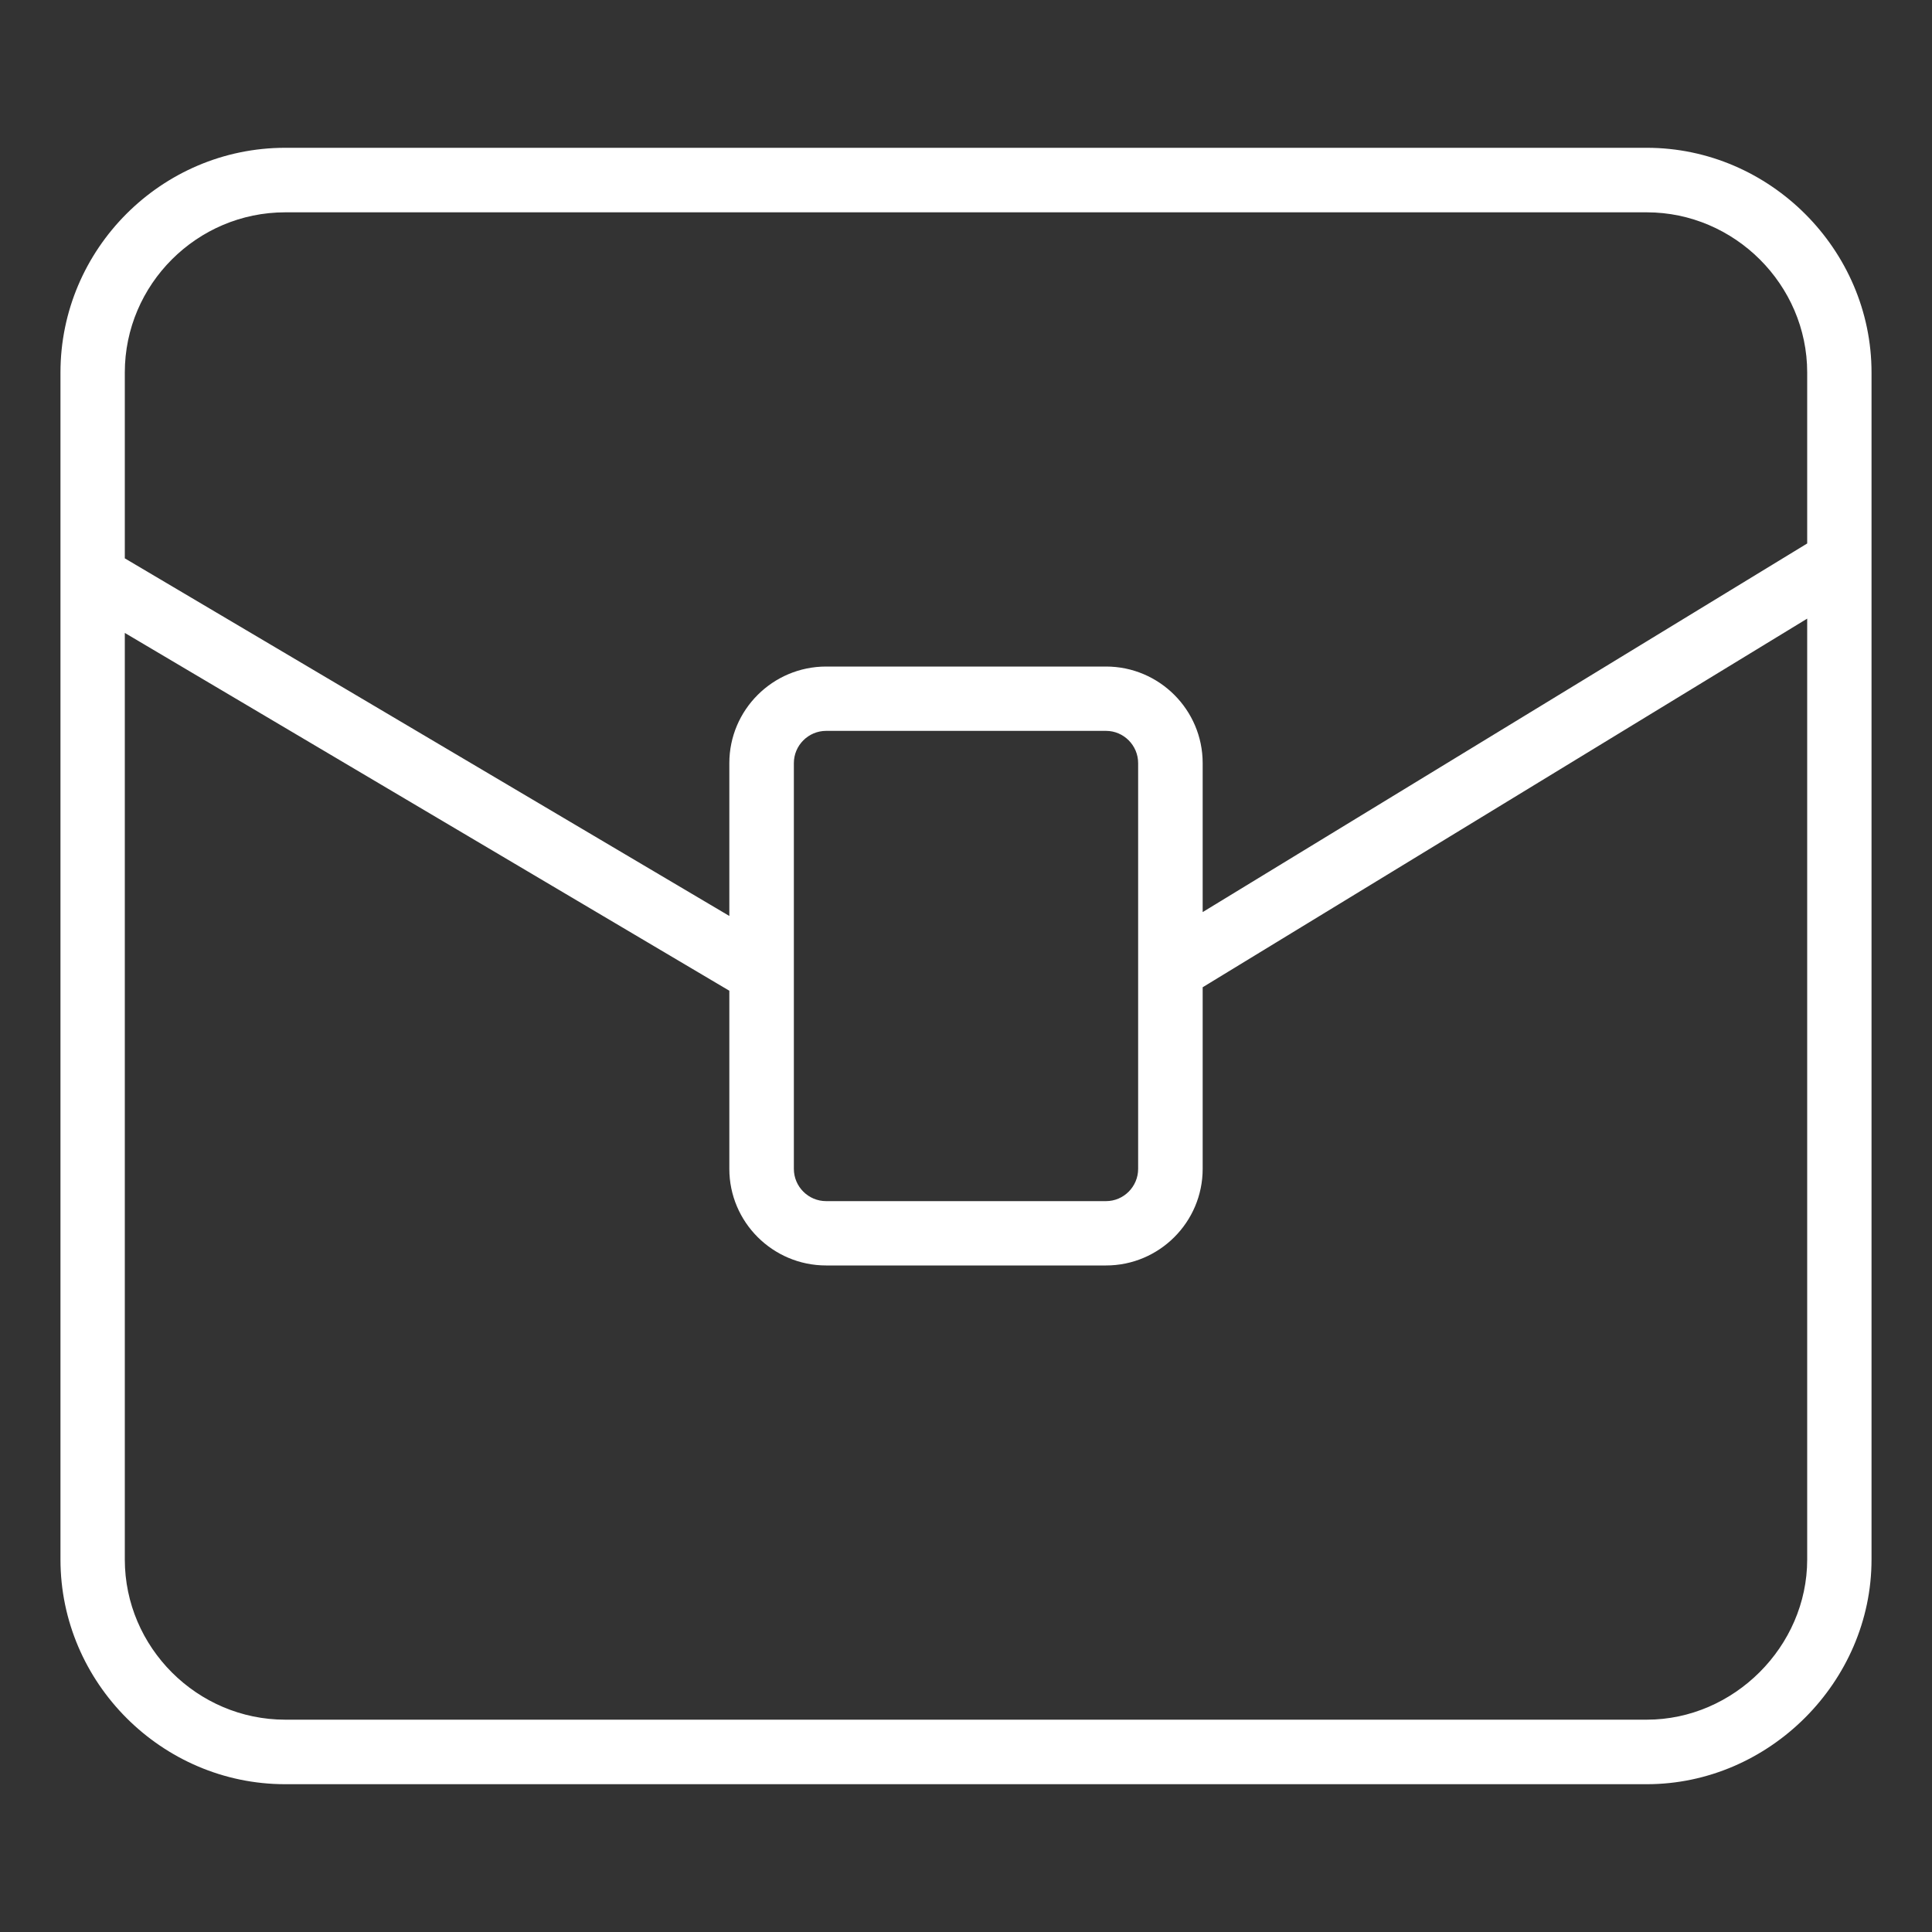 <svg xmlns="http://www.w3.org/2000/svg" xmlns:xlink="http://www.w3.org/1999/xlink" xml:space="preserve" version="1.1" style="shape-rendering:geometricPrecision;text-rendering:geometricPrecision;image-rendering:optimizeQuality;" viewBox="0 0 100 100" x="0px" y="0px" fill-rule="evenodd" clip-rule="evenodd"><rect x="0" y="0" width="100" height="100" fill="#333333" stroke="none"/><defs><style type="text/css">
   
    .fil0 {fill:white;fill-rule:nonzero}
   
  </style></defs><g><path class="fil0" d="M96.87 80.72c0,6.33 -5.3,11.63 -11.63,11.63l-70.48 0c-6.38,0 -11.63,-5.25 -11.63,-11.63l0 -61.44c0,-6.39 5.23,-11.63 11.63,-11.63l70.48 0c6.36,0 11.63,5.27 11.63,11.63l0 61.44zm-54.11 -46.22l14.49 0c2.75,0 5,2.24 5,5l0 7.71 31.29 -19.08 0 -8.85c0,-4.54 -3.76,-8.29 -8.3,-8.29l-70.48 0c-4.56,0 -8.3,3.73 -8.3,8.29l0 9.62 31.29 18.51 0 -7.91c0,-2.76 2.25,-5 5.01,-5zm19.49 16.6l0 9.4c0,2.76 -2.25,5 -5,5l-14.49 0c-2.76,0 -5.01,-2.24 -5.01,-5l0 -9.22 -31.29 -18.52 0 47.96c0,4.55 3.75,8.29 8.3,8.29l70.48 0c4.5,0 8.3,-3.79 8.3,-8.29l0 -48.7 -31.29 19.08zm-5 -13.27l-14.49 0c-0.92,0 -1.67,0.75 -1.67,1.67l0 21c0,0.92 0.75,1.67 1.67,1.67l14.49 0c0.91,0 1.66,-0.75 1.66,-1.67l0 -21c0,-0.92 -0.75,-1.67 -1.66,-1.67z"/></g></svg>